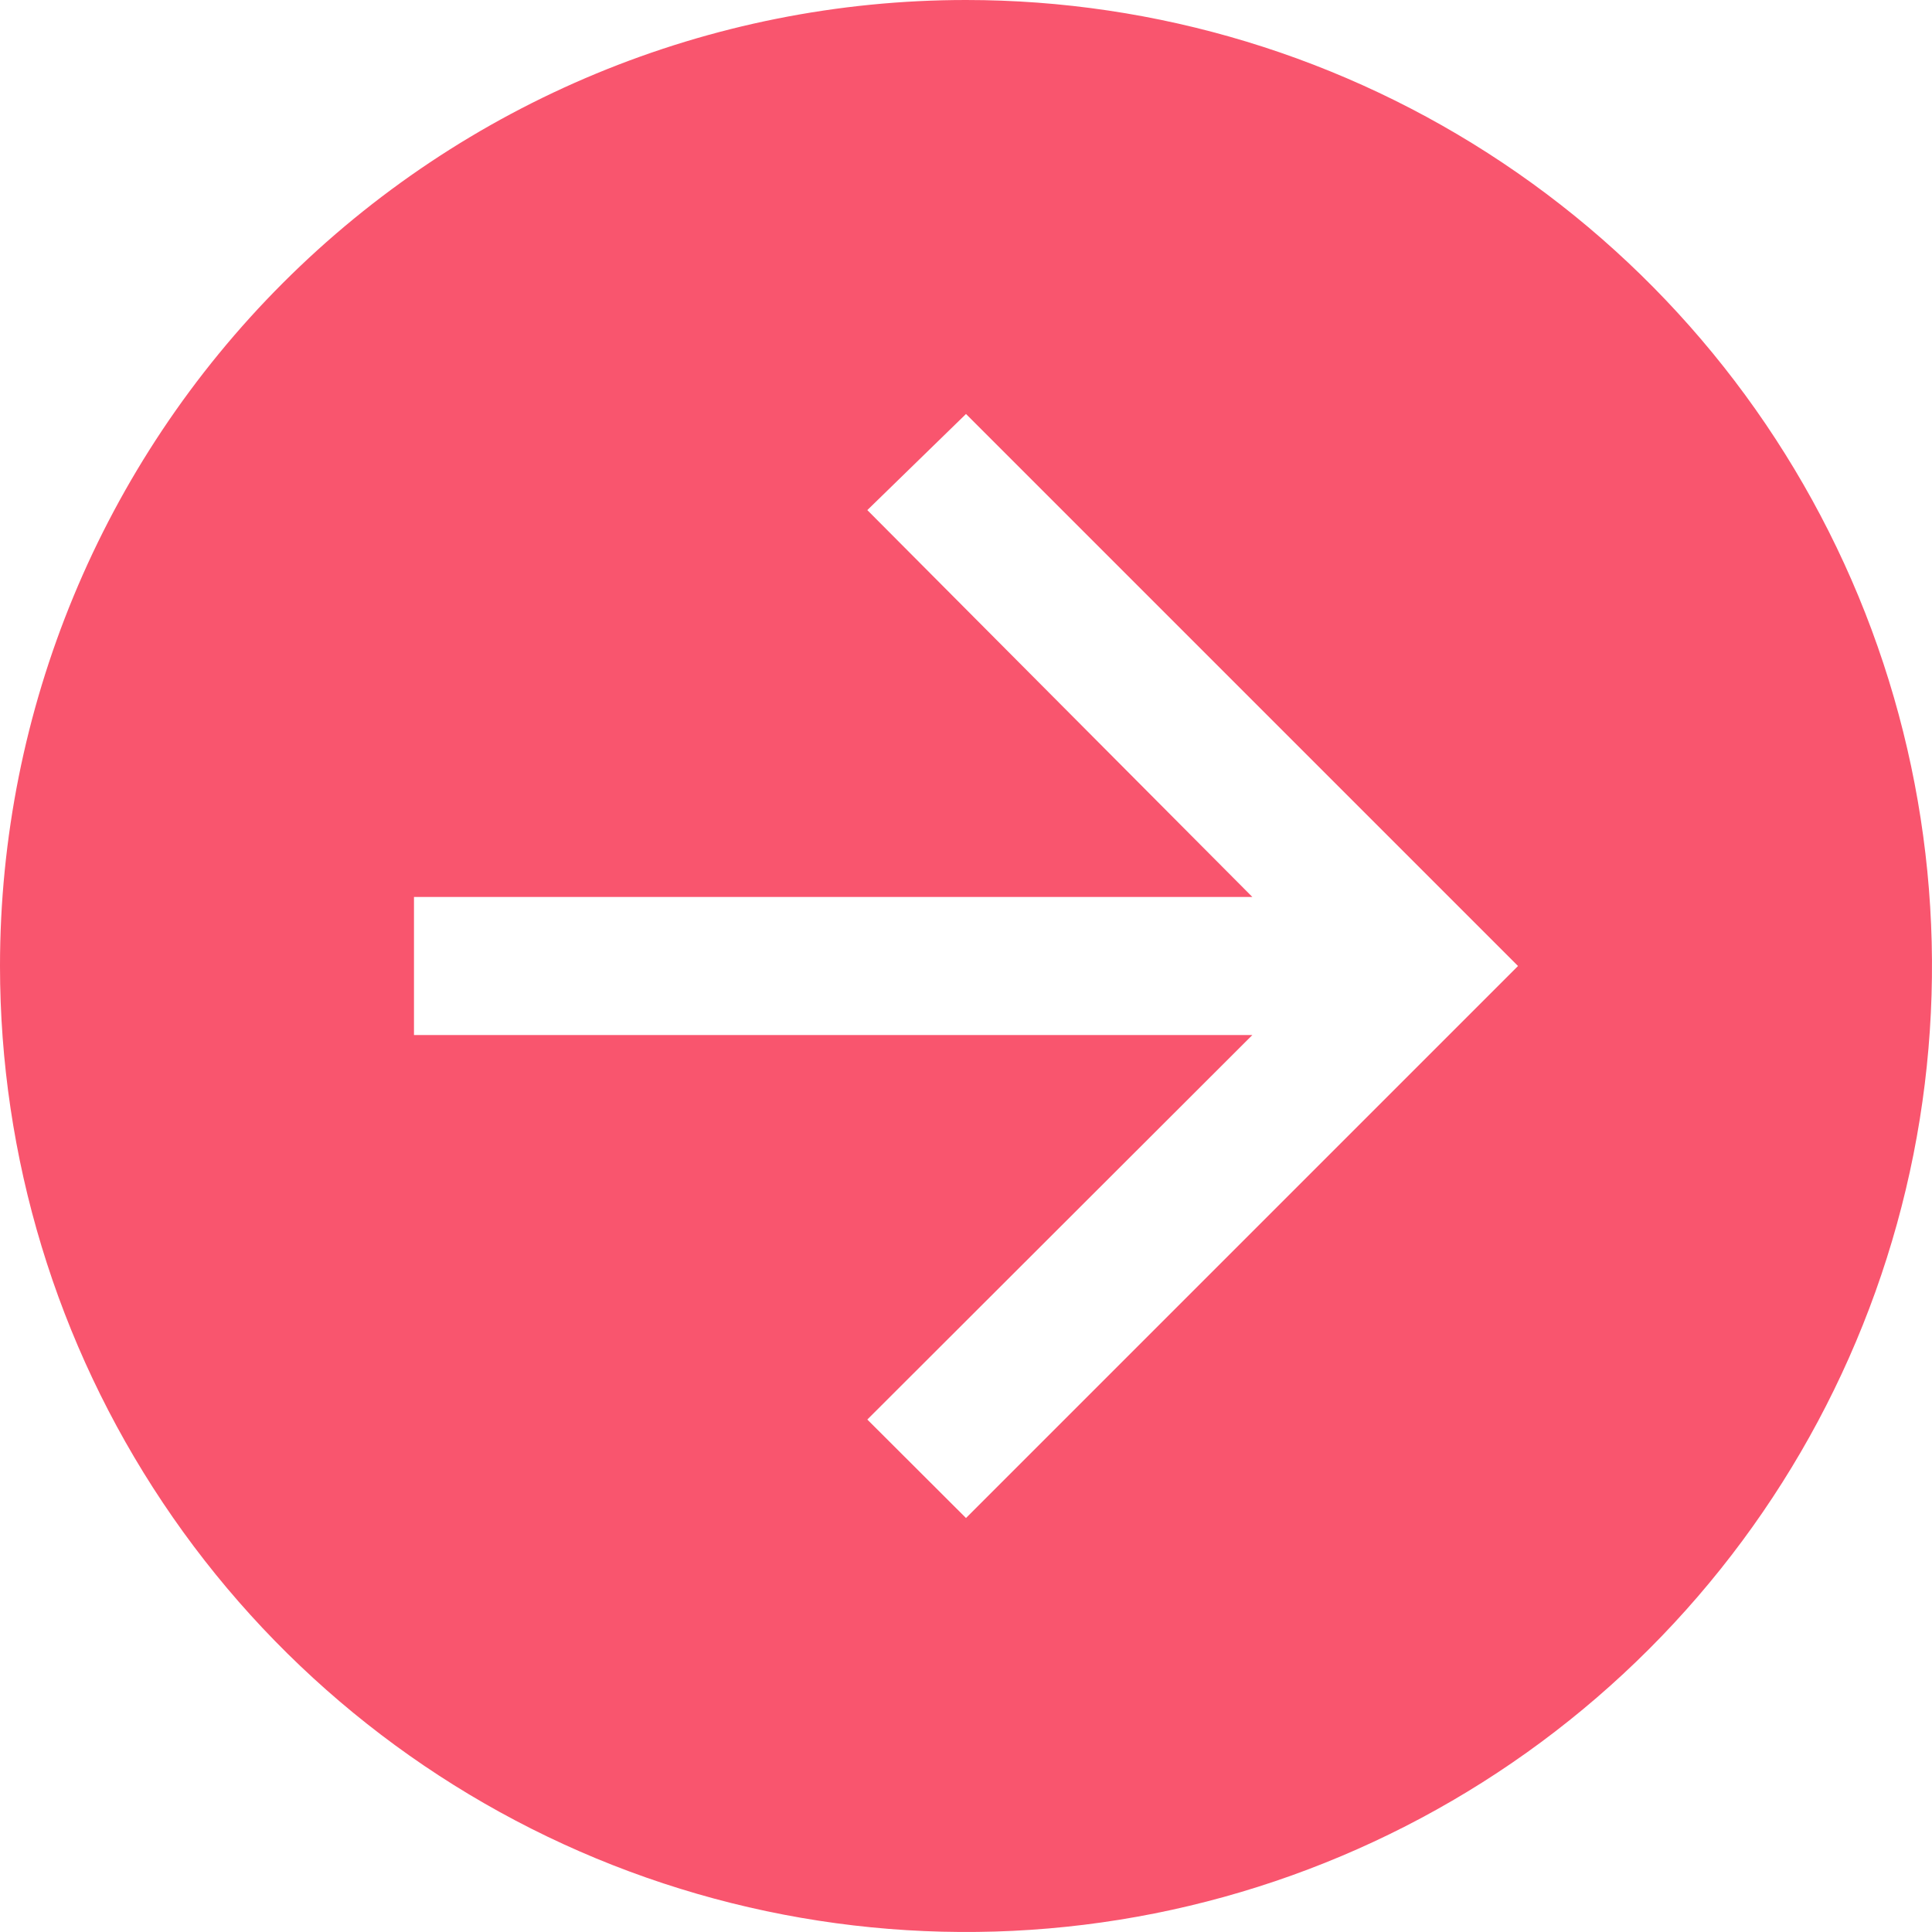 <svg width="40" height="40" viewBox="0 0 40 40" fill="none" xmlns="http://www.w3.org/2000/svg">
<path d="M0 20C0 23.956 1.173 27.822 3.371 31.111C5.568 34.4 8.692 36.964 12.346 38.478C16.001 39.991 20.022 40.387 23.902 39.616C27.781 38.844 31.345 36.939 34.142 34.142C36.939 31.345 38.844 27.781 39.616 23.902C40.387 20.022 39.991 16.001 38.478 12.346C36.964 8.692 34.4 5.568 31.111 3.371C27.822 1.173 23.956 0 20 0C14.696 0 9.609 2.107 5.858 5.858C2.107 9.609 0 14.696 0 20ZM8.571 18.571H25.929L17.957 10.561L20 8.571L31.429 20L20 31.429L17.957 29.39L25.929 21.429H8.571V18.571Z" fill="#F9556E"/>
</svg>
